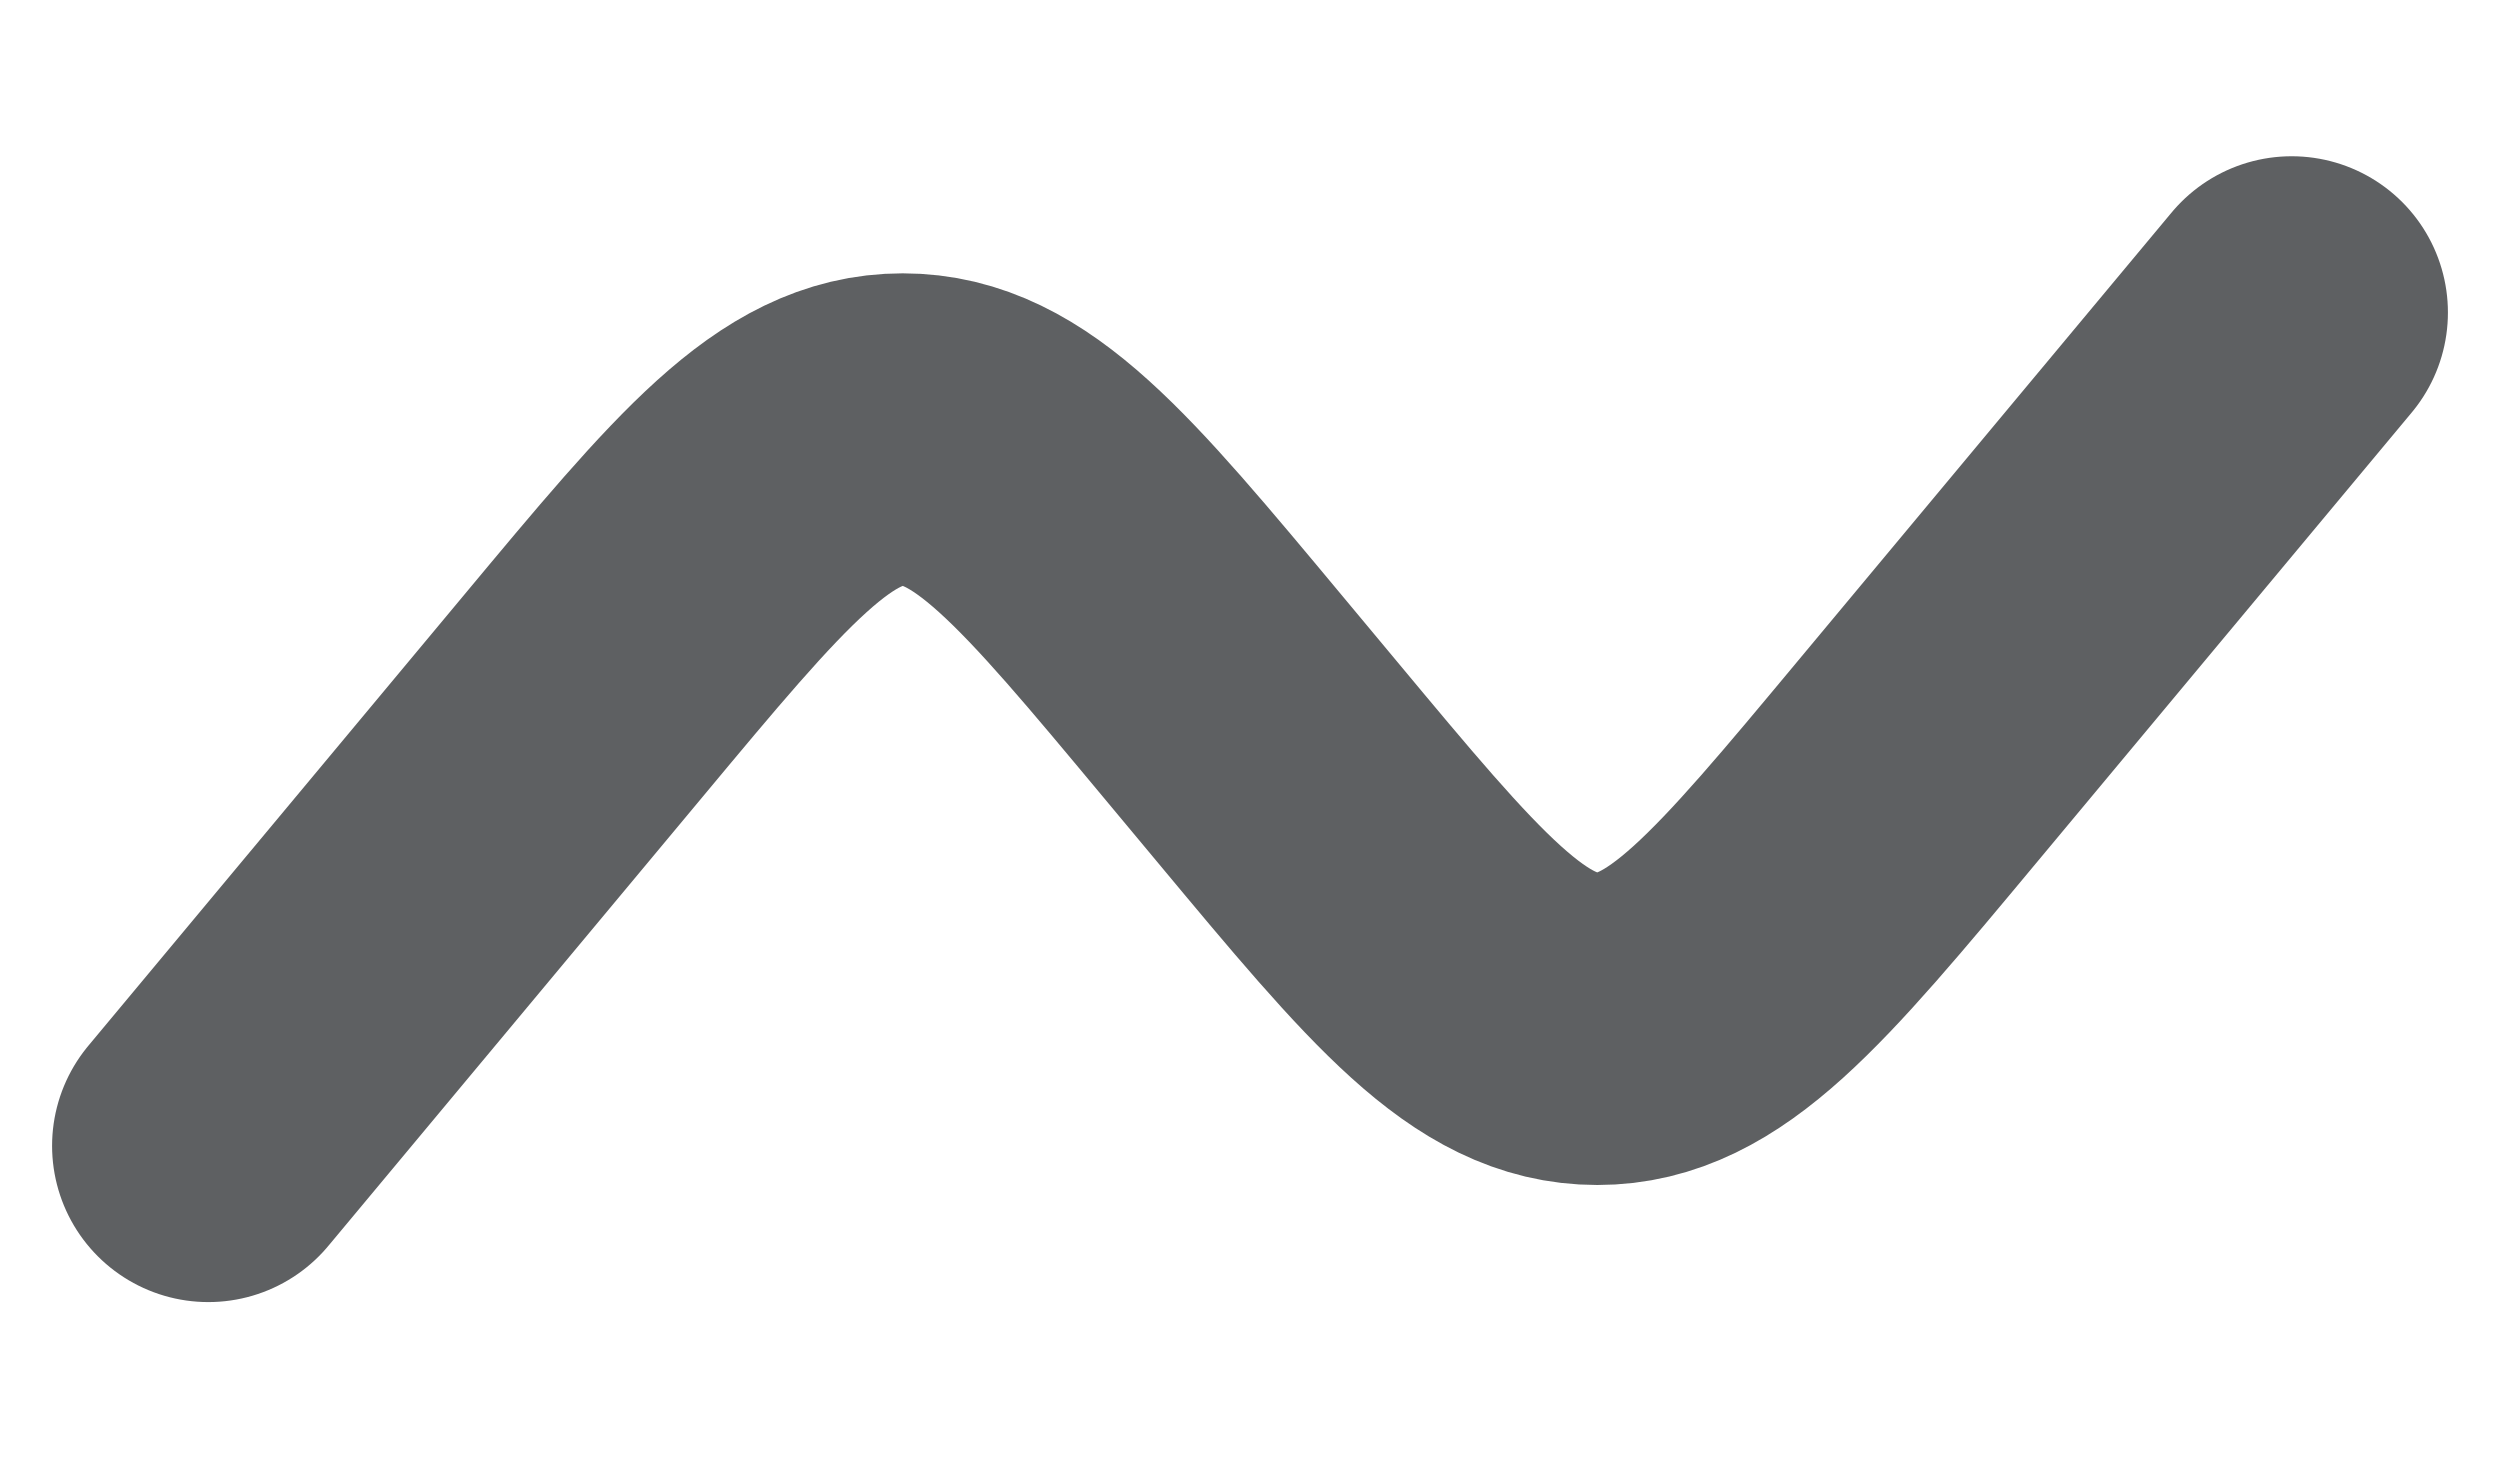 <svg width="12" height="7" viewBox="0 0 12 7" fill="none" xmlns="http://www.w3.org/2000/svg">
<path d="M1 5.5L2.797 3.344C3.509 2.489 3.865 2.062 4.333 2.062C4.802 2.062 5.158 2.489 5.87 3.344L6.13 3.656C6.842 4.511 7.198 4.938 7.667 4.938C8.135 4.938 8.491 4.511 9.203 3.656L11 1.5" stroke="#5E6062" stroke-width="1.5" stroke-linecap="round"/>
</svg>
